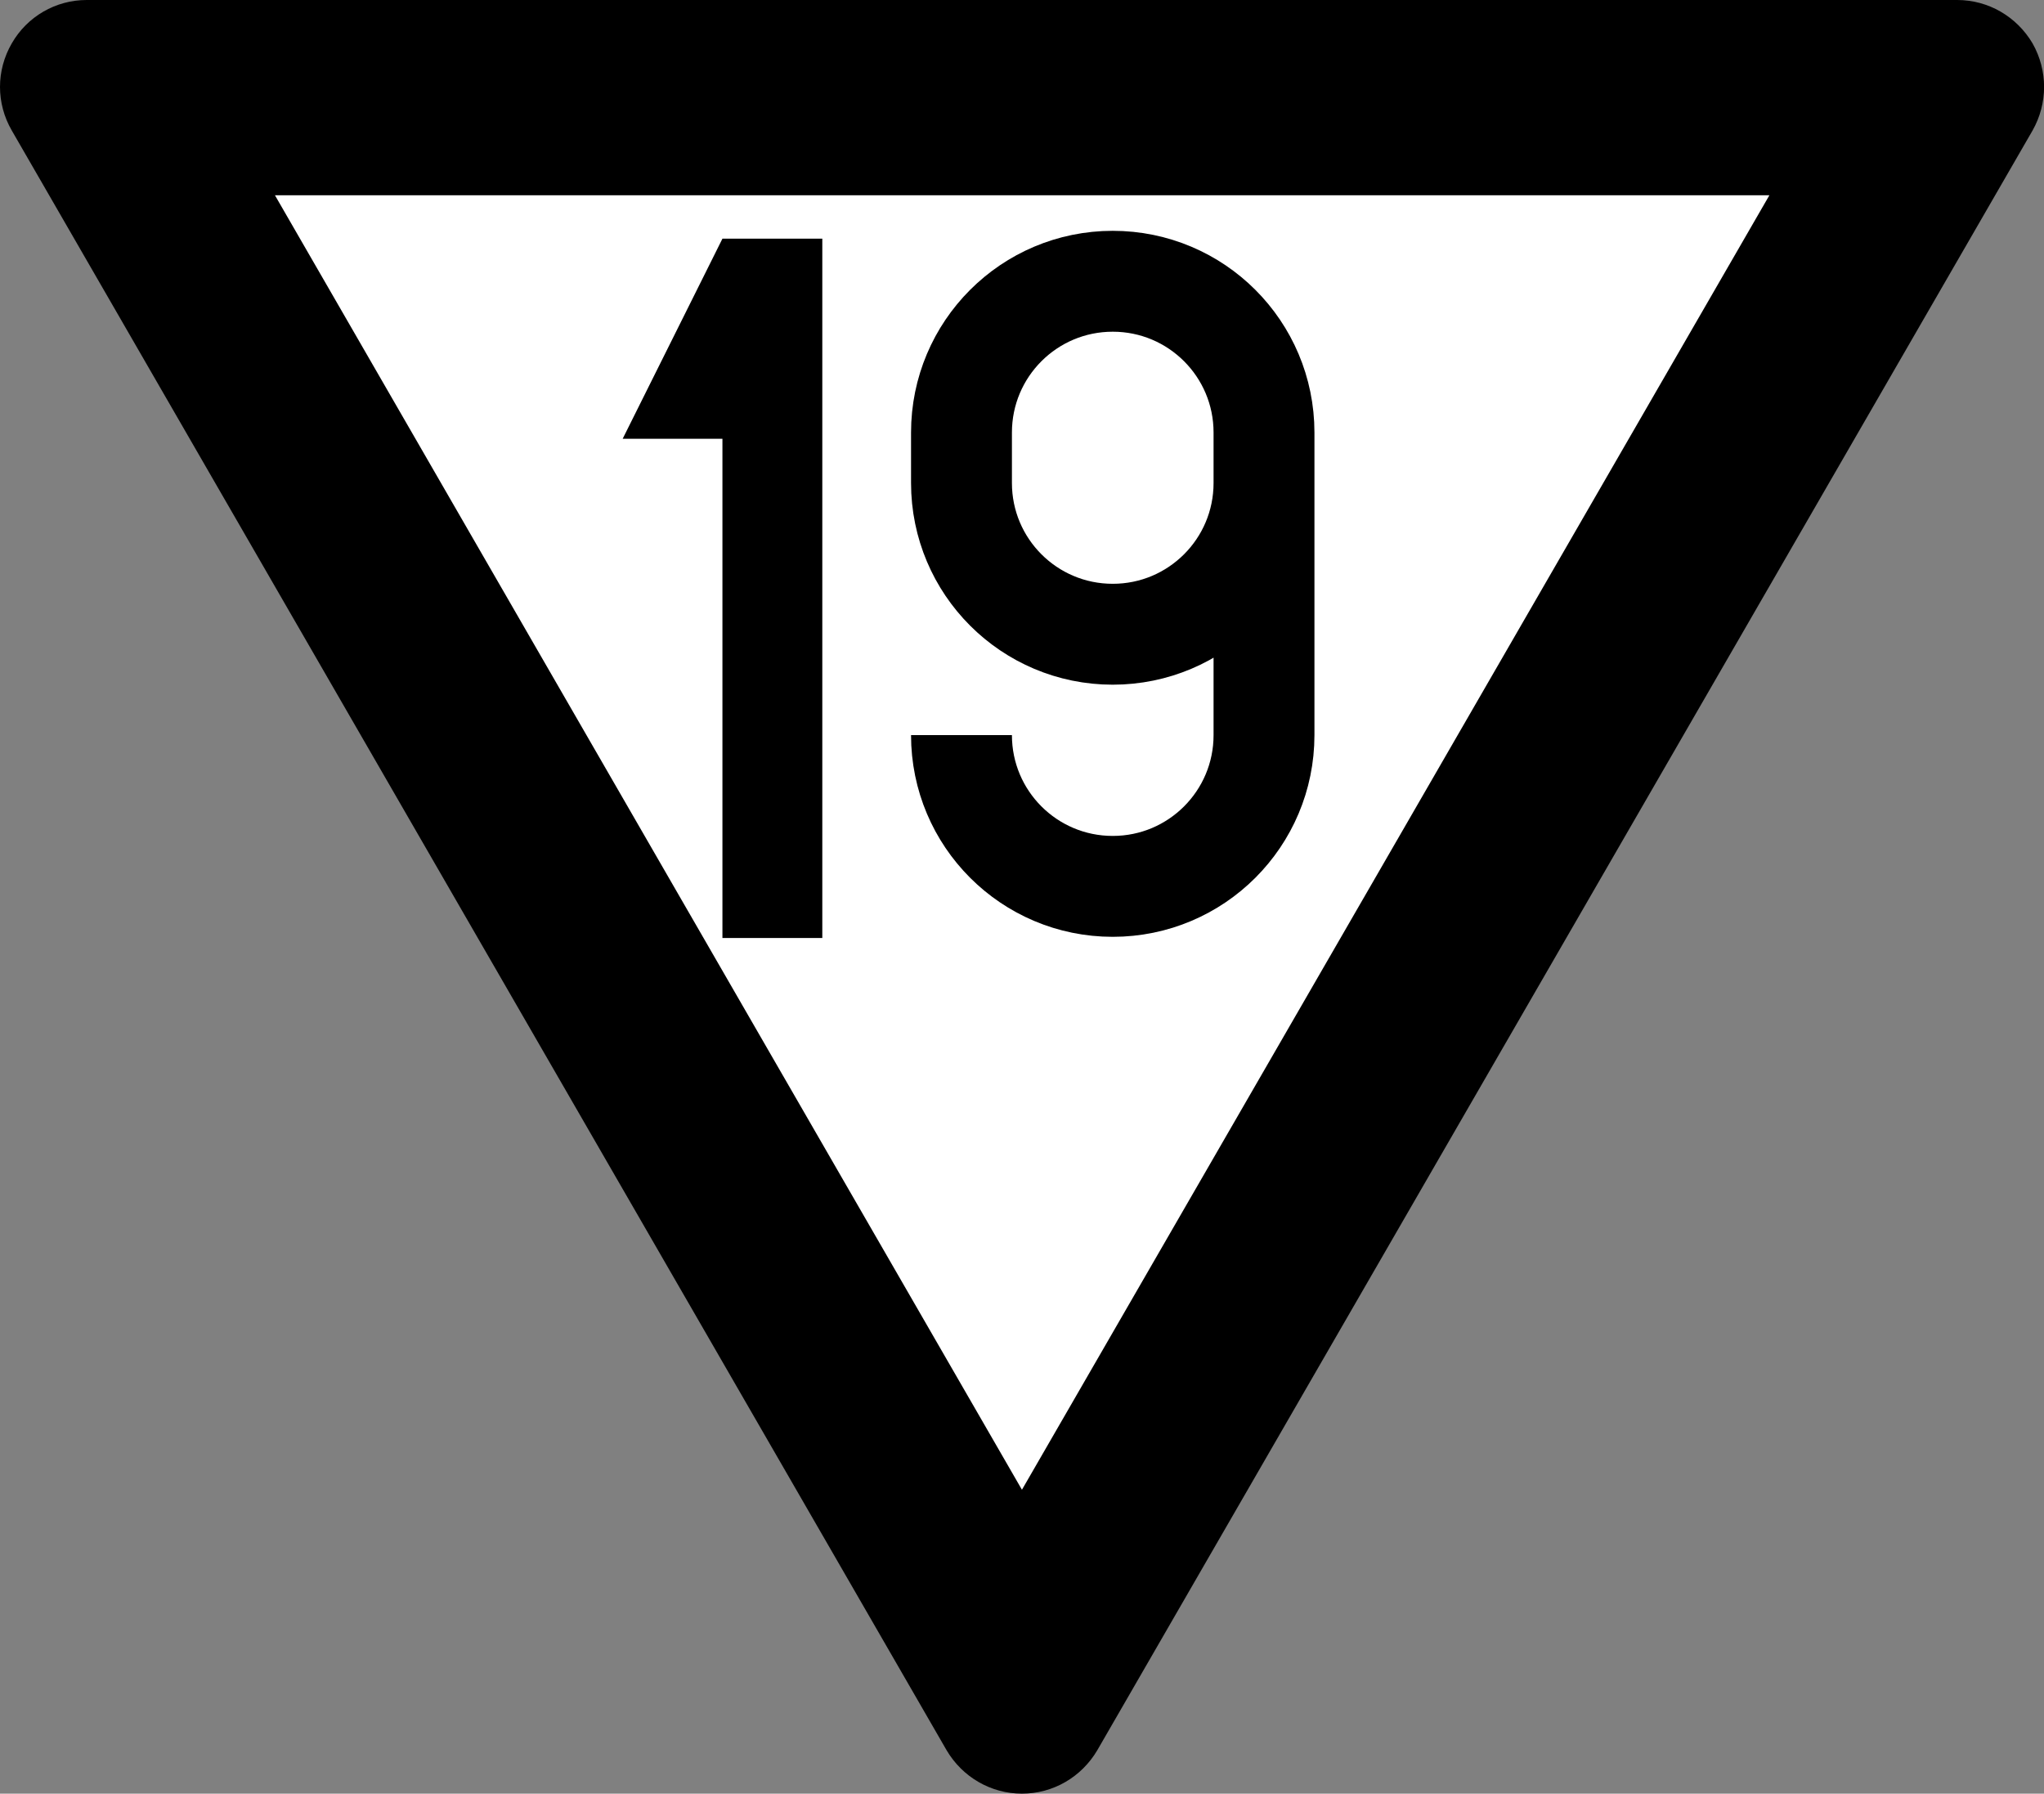 <?xml version="1.0" encoding="UTF-8"?>
<svg xmlns="http://www.w3.org/2000/svg" xmlns:xlink="http://www.w3.org/1999/xlink" width="18.235" height="16" viewBox="0 0 18.235 16">
<rect x="0" y="0" width="18.235" height="16" fill="#808080" stroke="none"/>
<path fill-rule="nonzero" fill="rgb(0%, 0%, 0%)" fill-opacity="1" d="M 0.105 1.164 C -0.035 0.922 -0.035 0.629 0.105 0.387 C 0.242 0.148 0.496 0 0.773 0 L 17.461 0 C 17.738 0 17.992 0.148 18.133 0.387 C 18.27 0.629 18.27 0.922 18.133 1.164 L 9.789 15.613 C 9.648 15.852 9.395 16 9.117 16 C 8.84 16 8.586 15.852 8.445 15.613 Z M 0.105 1.164 "/>
<path fill-rule="nonzero" fill="rgb(100%, 100%, 100%)" fill-opacity="1" d="M 2.453 1.742 L 15.785 1.742 L 9.117 13.289 Z M 2.453 1.742 "/>
<path fill-rule="nonzero" fill="rgb(0%, 0%, 0%)" fill-opacity="1" d="M 6.445 2.129 L 5.555 3.914 L 6.445 3.914 L 6.445 8.367 L 7.336 8.367 L 7.336 2.129 Z M 6.445 2.129 "/>
<path fill="none" stroke-width="50" stroke-linecap="butt" stroke-linejoin="miter" stroke="rgb(0%, 0%, 0%)" stroke-opacity="1" stroke-miterlimit="4" d="M 525.021 159.986 C 525.021 118.556 491.483 85.017 450.053 85.017 C 408.623 85.017 375.085 118.556 375.085 159.986 L 375.085 309.922 C 375.085 351.352 408.623 384.891 450.053 384.891 C 491.483 384.891 525.021 351.352 525.021 309.922 L 525.021 284.933 C 525.021 243.503 491.483 209.965 450.053 209.965 C 408.623 209.965 375.085 243.503 375.085 284.933 " transform="matrix(-0.018, 0, -0, -0.018, 18.028, 9.437)"/>
</svg>
